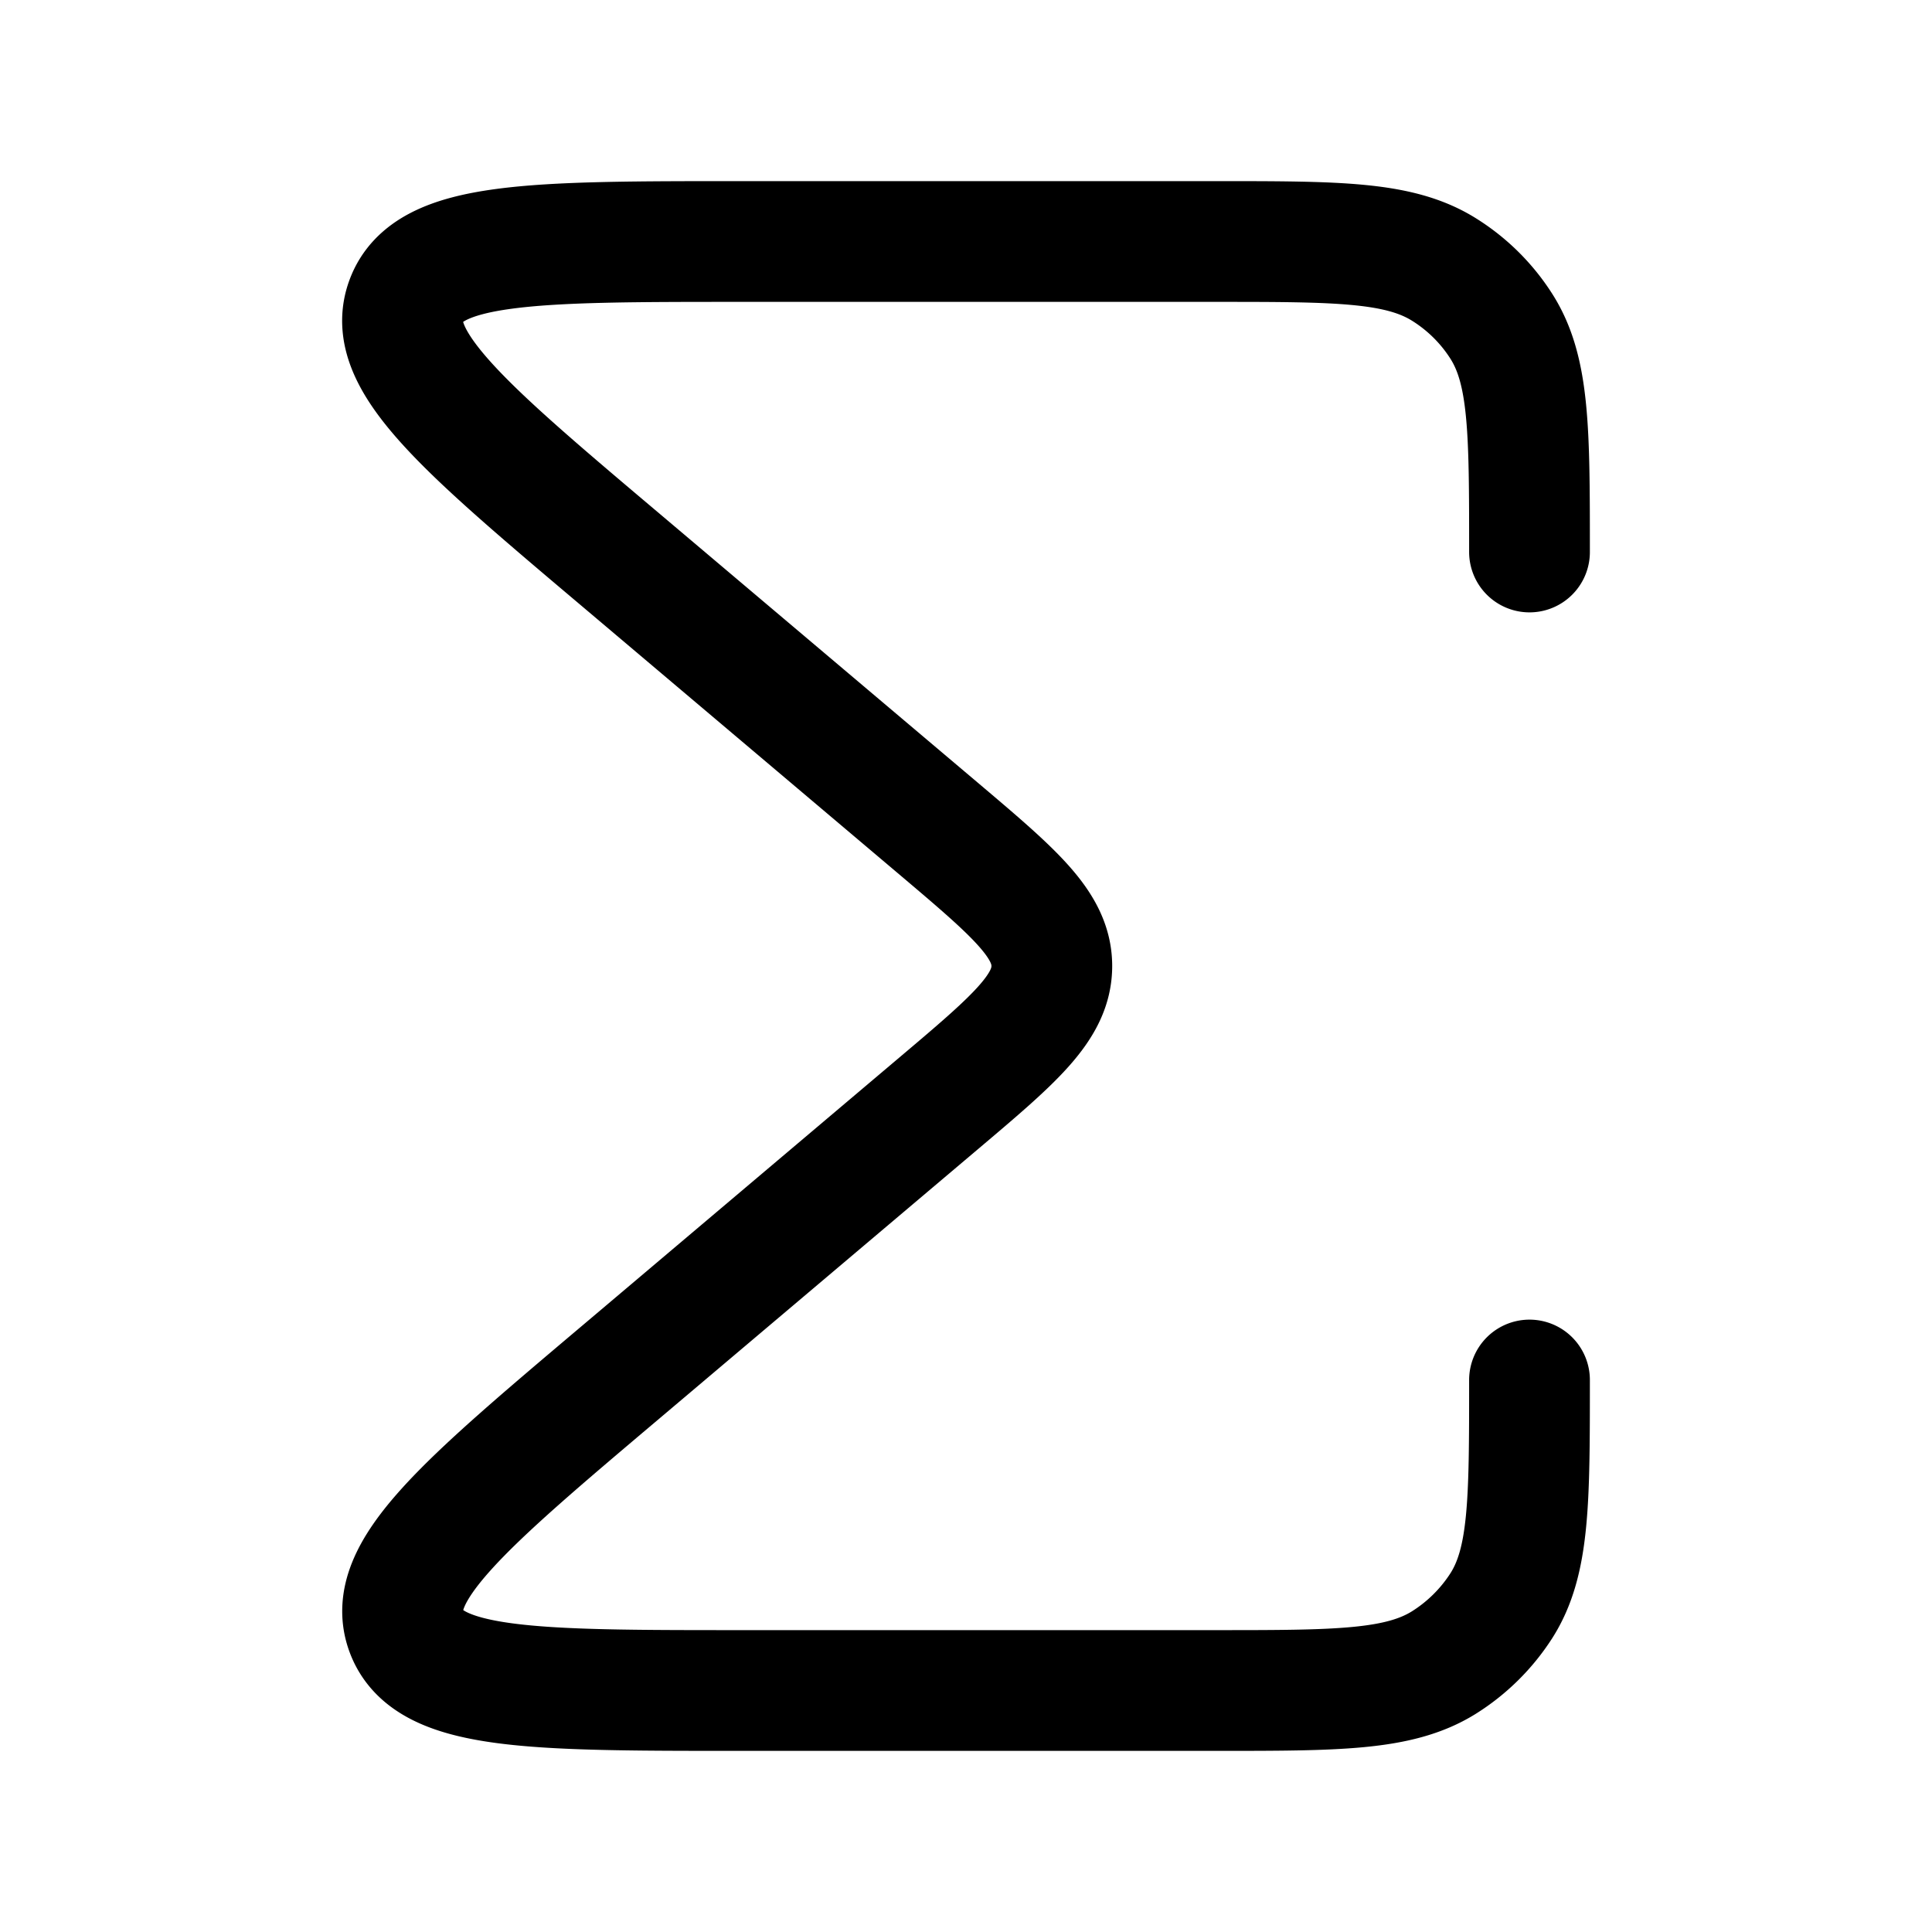 <svg xmlns="http://www.w3.org/2000/svg" width="1em" height="1em" viewBox="0 0 24 24"><path fill="none" stroke="currentColor" stroke-linecap="round" stroke-linejoin="round" stroke-width="1.5" d="M19 17.143c0 1.503 0 2.255-.35 2.804a2.3 2.3 0 0 1-.717.708c-.557.345-1.32.345-2.844.345H9.2c-2.585 0-3.878 0-4.153-.735c-.276-.734.705-1.564 2.668-3.223l3.943-3.334c.939-.794 1.408-1.19 1.408-1.708c0-.517-.47-.914-1.408-1.708L7.714 6.958C5.751 5.3 4.77 4.47 5.046 3.735C5.32 3 6.614 3 9.199 3h5.89c1.525 0 2.287 0 2.844.345c.29.18.535.422.717.708c.35.549.35 1.3.35 2.804" color="currentColor"/></svg>
